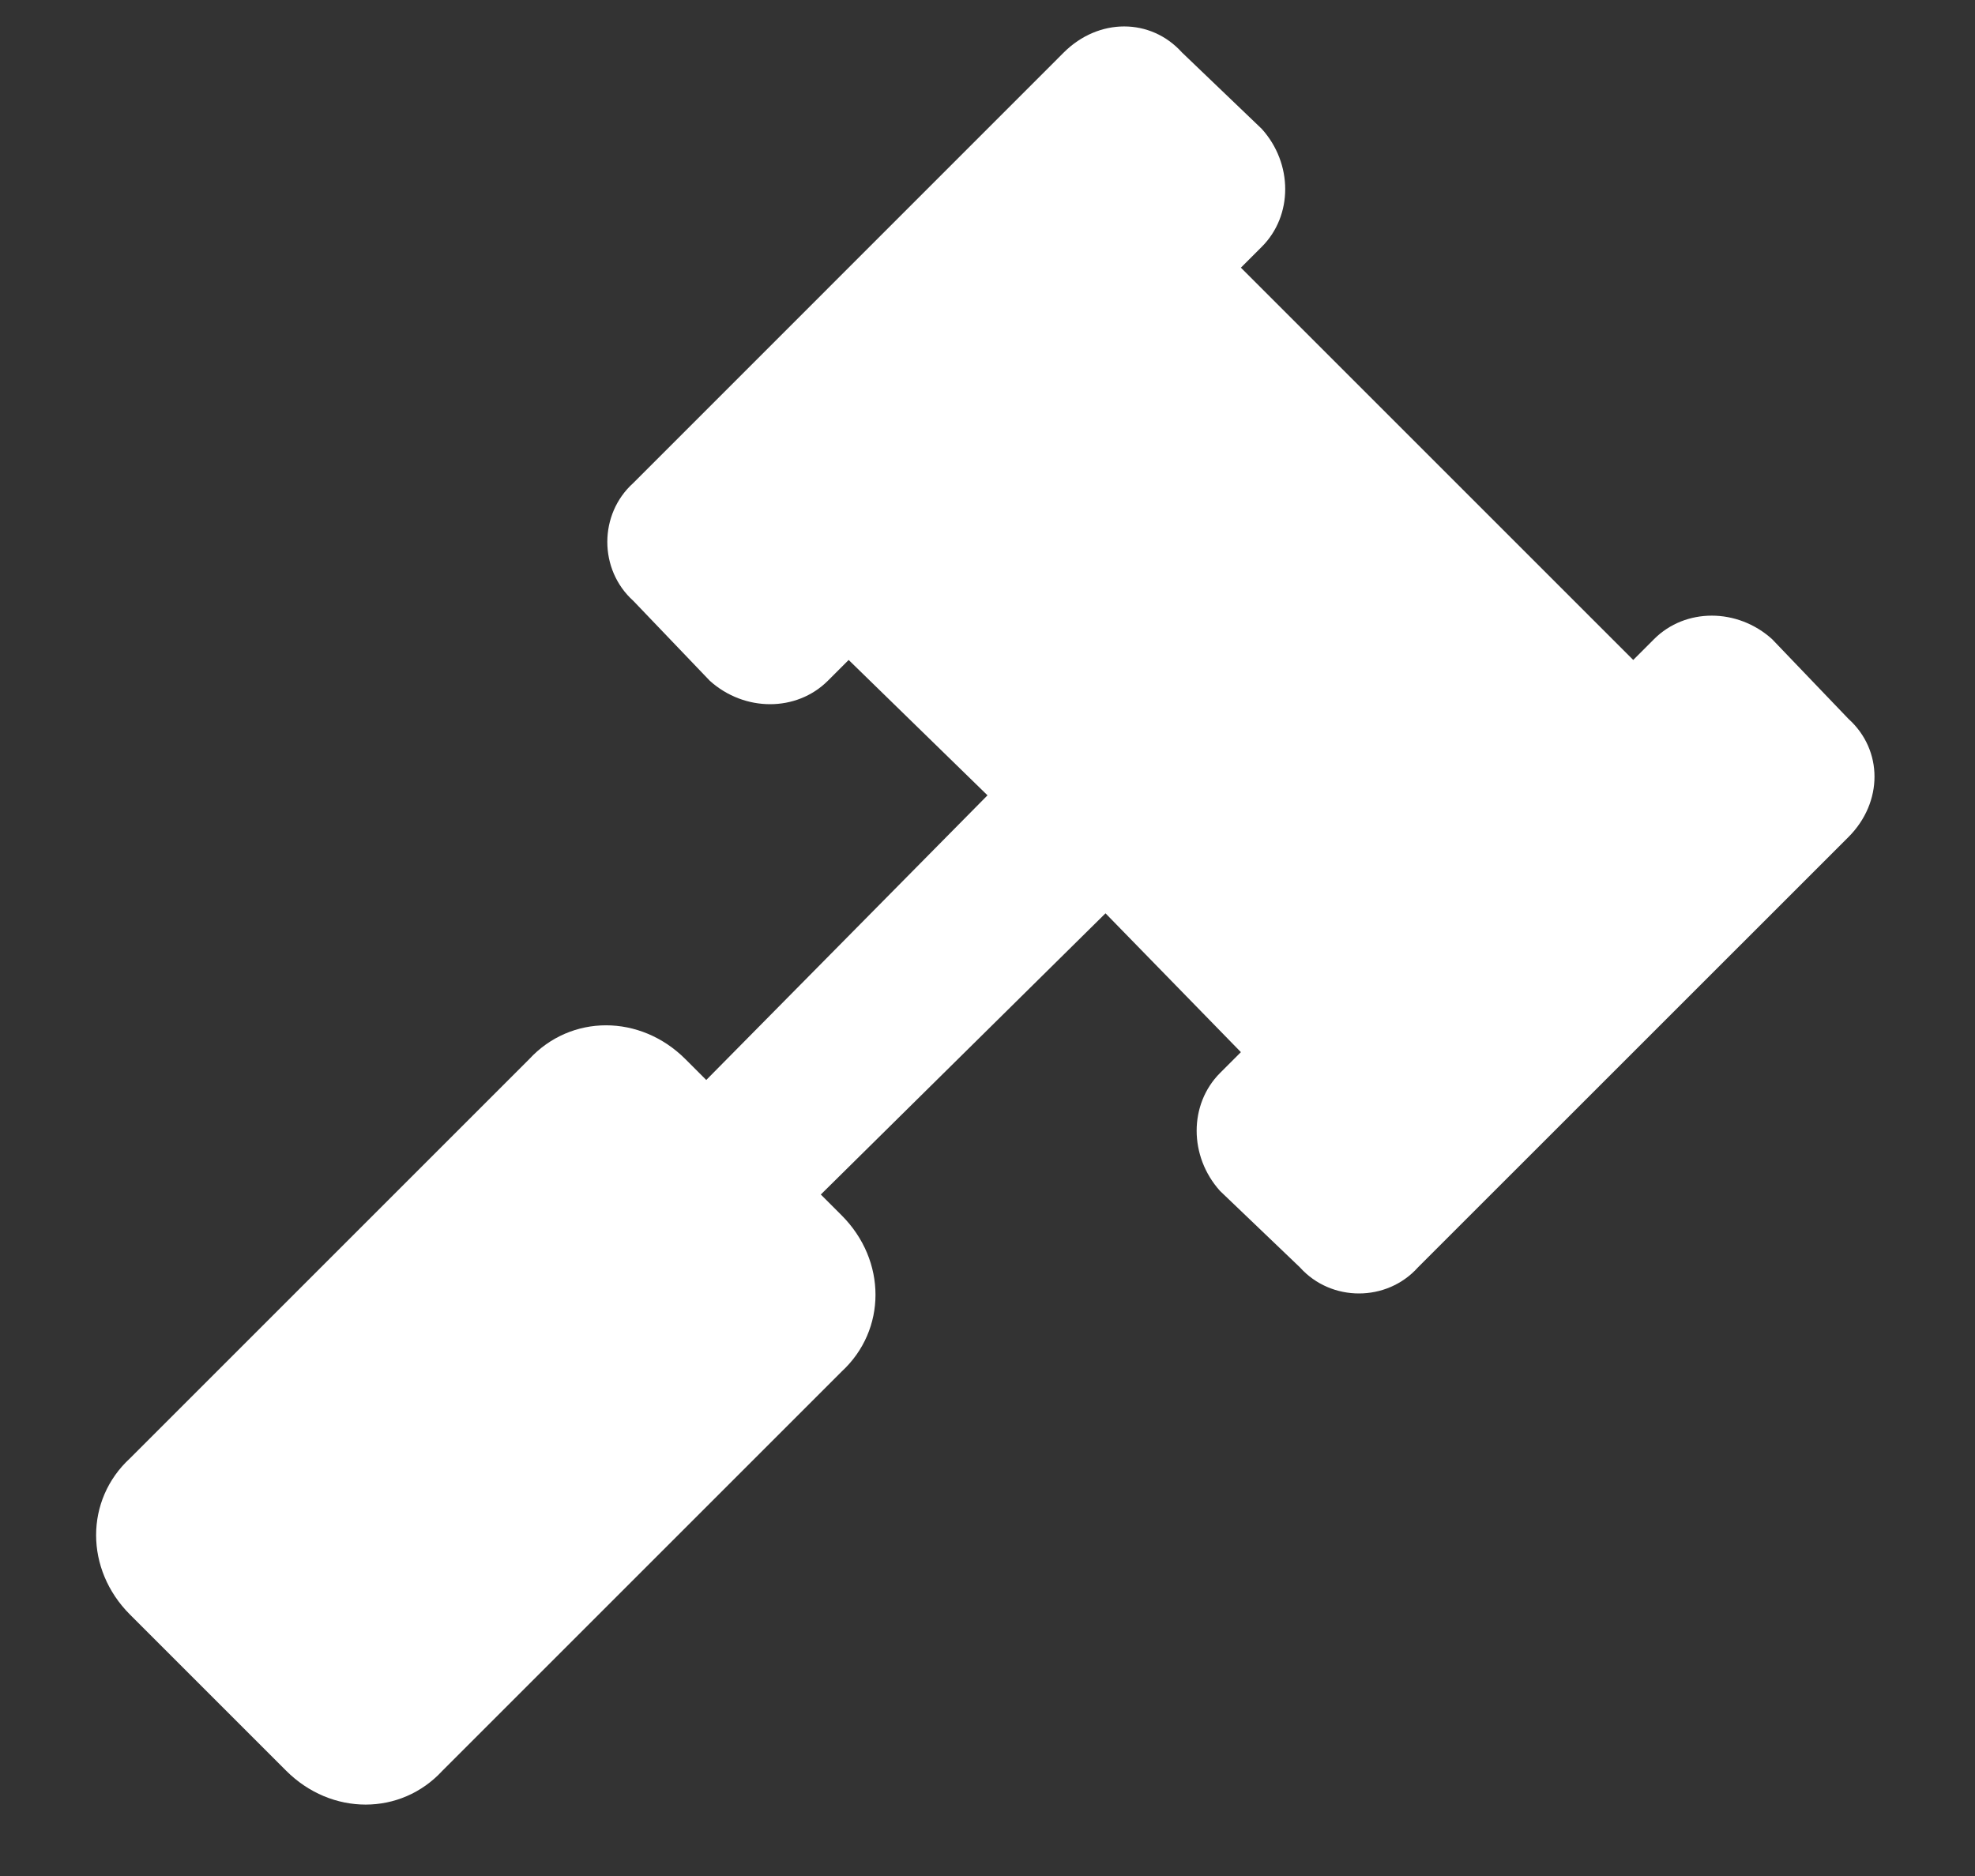 <svg width="20" height="19" viewBox="0 0 20 19" fill="none" xmlns="http://www.w3.org/2000/svg">
<rect x="0" y="0" width="20" height="19" fill="#333333" stroke="none"/>
<path d="M18.719 7.281L17.945 6.473C17.594 6.156 17.066 6.156 16.75 6.473L16.539 6.684L12.566 2.711L12.777 2.5C13.094 2.184 13.094 1.656 12.777 1.305L11.969 0.531C11.652 0.18 11.125 0.18 10.773 0.531L6.414 4.891C6.062 5.207 6.062 5.77 6.414 6.086L7.188 6.895C7.539 7.211 8.066 7.211 8.383 6.895L8.594 6.684L10 8.055L7.152 10.938L6.941 10.727C6.484 10.27 5.781 10.27 5.359 10.727L1.316 14.77C0.859 15.191 0.859 15.895 1.316 16.352L2.898 17.934C3.355 18.391 4.059 18.391 4.48 17.934L8.523 13.891C8.98 13.469 8.98 12.766 8.523 12.309L8.312 12.098L11.195 9.25L12.566 10.656L12.355 10.867C12.039 11.184 12.039 11.711 12.355 12.062L13.164 12.836C13.48 13.188 14.043 13.188 14.359 12.836L18.719 8.477C19.07 8.125 19.07 7.598 18.719 7.281Z" fill="white"/>
</svg>
